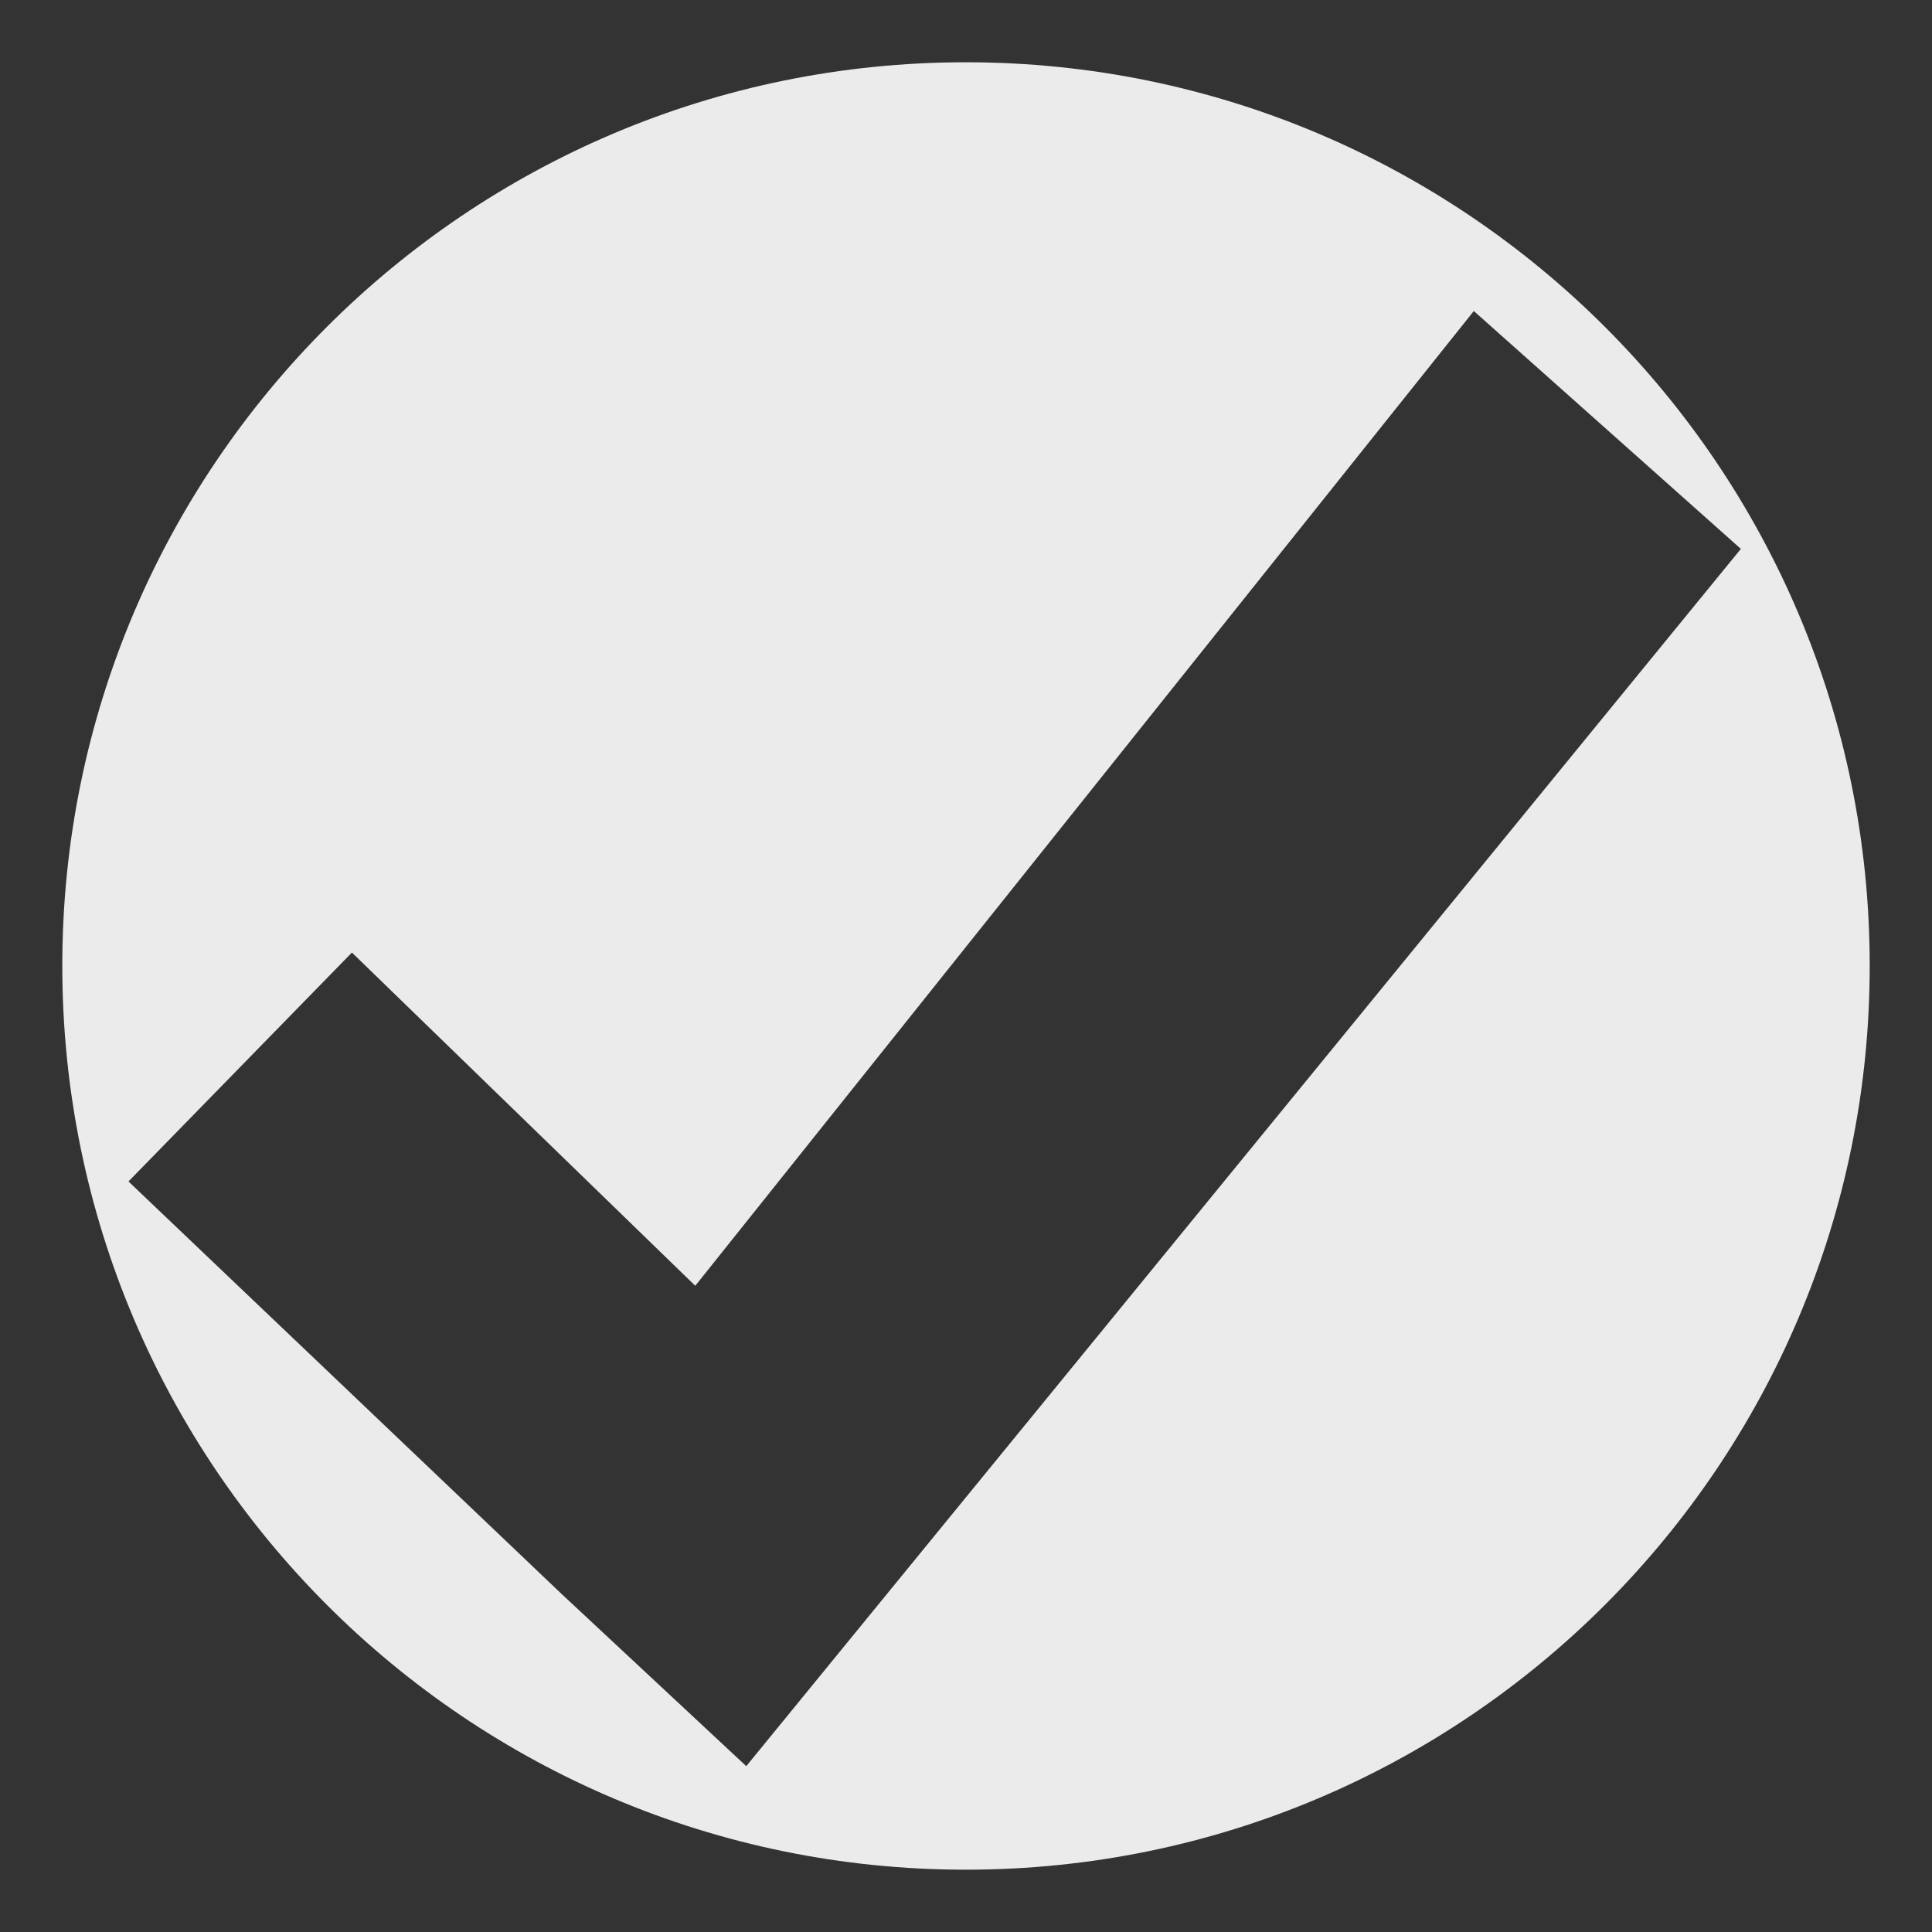 <?xml version="1.0" encoding="UTF-8" standalone="no"?>
<!-- Created with Inkscape (http://www.inkscape.org/) -->

<svg
   xmlns:dc="http://purl.org/dc/elements/1.1/"
   xmlns:cc="http://creativecommons.org/ns#"
   xmlns:rdf="http://www.w3.org/1999/02/22-rdf-syntax-ns#"
   xmlns:svg="http://www.w3.org/2000/svg"
   xmlns="http://www.w3.org/2000/svg"
   xmlns:xlink="http://www.w3.org/1999/xlink"
   xmlns:sodipodi="http://sodipodi.sourceforge.net/DTD/sodipodi-0.dtd"
   xmlns:inkscape="http://www.inkscape.org/namespaces/inkscape"
   width="155.094"
   height="155.094"
   id="svg2"
   version="1.1"
   inkscape:version="0.48.4 r"
   sodipodi:docname="tick.svg">
  <rect width="100%" height="100%" fill="#333333" stroke="none"/>
  <defs
     id="defs4">
    <linearGradient
       id="linearGradient3854">
      <stop
         style="stop-color:#000000;stop-opacity:1;"
         offset="0"
         id="stop3856" />
      <stop
         style="stop-color:#000000;stop-opacity:0;"
         offset="1"
         id="stop3858" />
    </linearGradient>
    <radialGradient
       inkscape:collect="always"
       xlink:href="#linearGradient3854"
       id="radialGradient3860"
       cx="357.468"
       cy="522.089"
       fx="357.468"
       fy="522.089"
       r="80.273"
       gradientTransform="matrix(0.413,0.132,-0.14,0.44,283.038,245.448)"
       gradientUnits="userSpaceOnUse" />
    <filter
       inkscape:collect="always"
       id="filter3882"
       color-interpolation-filters="sRGB">
      <feGaussianBlur
         inkscape:collect="always"
         stdDeviation="4.204"
         id="feGaussianBlur3884" />
    </filter>
  </defs>
  <sodipodi:namedview
     id="base"
     pagecolor="#ffffff"
     bordercolor="#666666"
     borderopacity="1.0"
     inkscape:pageopacity="0.0"
     inkscape:pageshadow="2"
     inkscape:zoom="2.0263158"
     inkscape:cx="135.80916"
     inkscape:cy="72.909504"
     inkscape:document-units="px"
     inkscape:current-layer="layer1"
     showgrid="false"
     fit-margin-top="5"
     fit-margin-left="5"
     fit-margin-right="5"
     fit-margin-bottom="5"
     inkscape:window-width="1226"
     inkscape:window-height="831"
     inkscape:window-x="526"
     inkscape:window-y="100"
     inkscape:window-maximized="0" />
  <g
     inkscape:label="Layer 1"
     inkscape:groupmode="layer"
     id="layer1"
     transform="translate(-269.989,-440.178)">
    <path
       style="opacity:0.9;fill:#ffffff;fill-opacity:1;fill-rule:nonzero;stroke:none"
       d="m 77.469,6.062 c -40.066,0 -72.531,32.466 -72.531,72.531 0,40.066 32.466,72.562 72.531,72.562 40.066,0 72.562,-32.497 72.562,-72.562 0,-40.066 -32.497,-72.531 -72.562,-72.531 z M 118.25,26.031 139.688,45.125 59.844,142.844 45.031,129.031 10.25,95.906 l 17.938,-18.375 27.562,26.75 62.5,-78.25 z"
       transform="translate(270.052,439.115)"
       id="path3905"
       inkscape:connector-curvature="0" />
  </g>
</svg>
